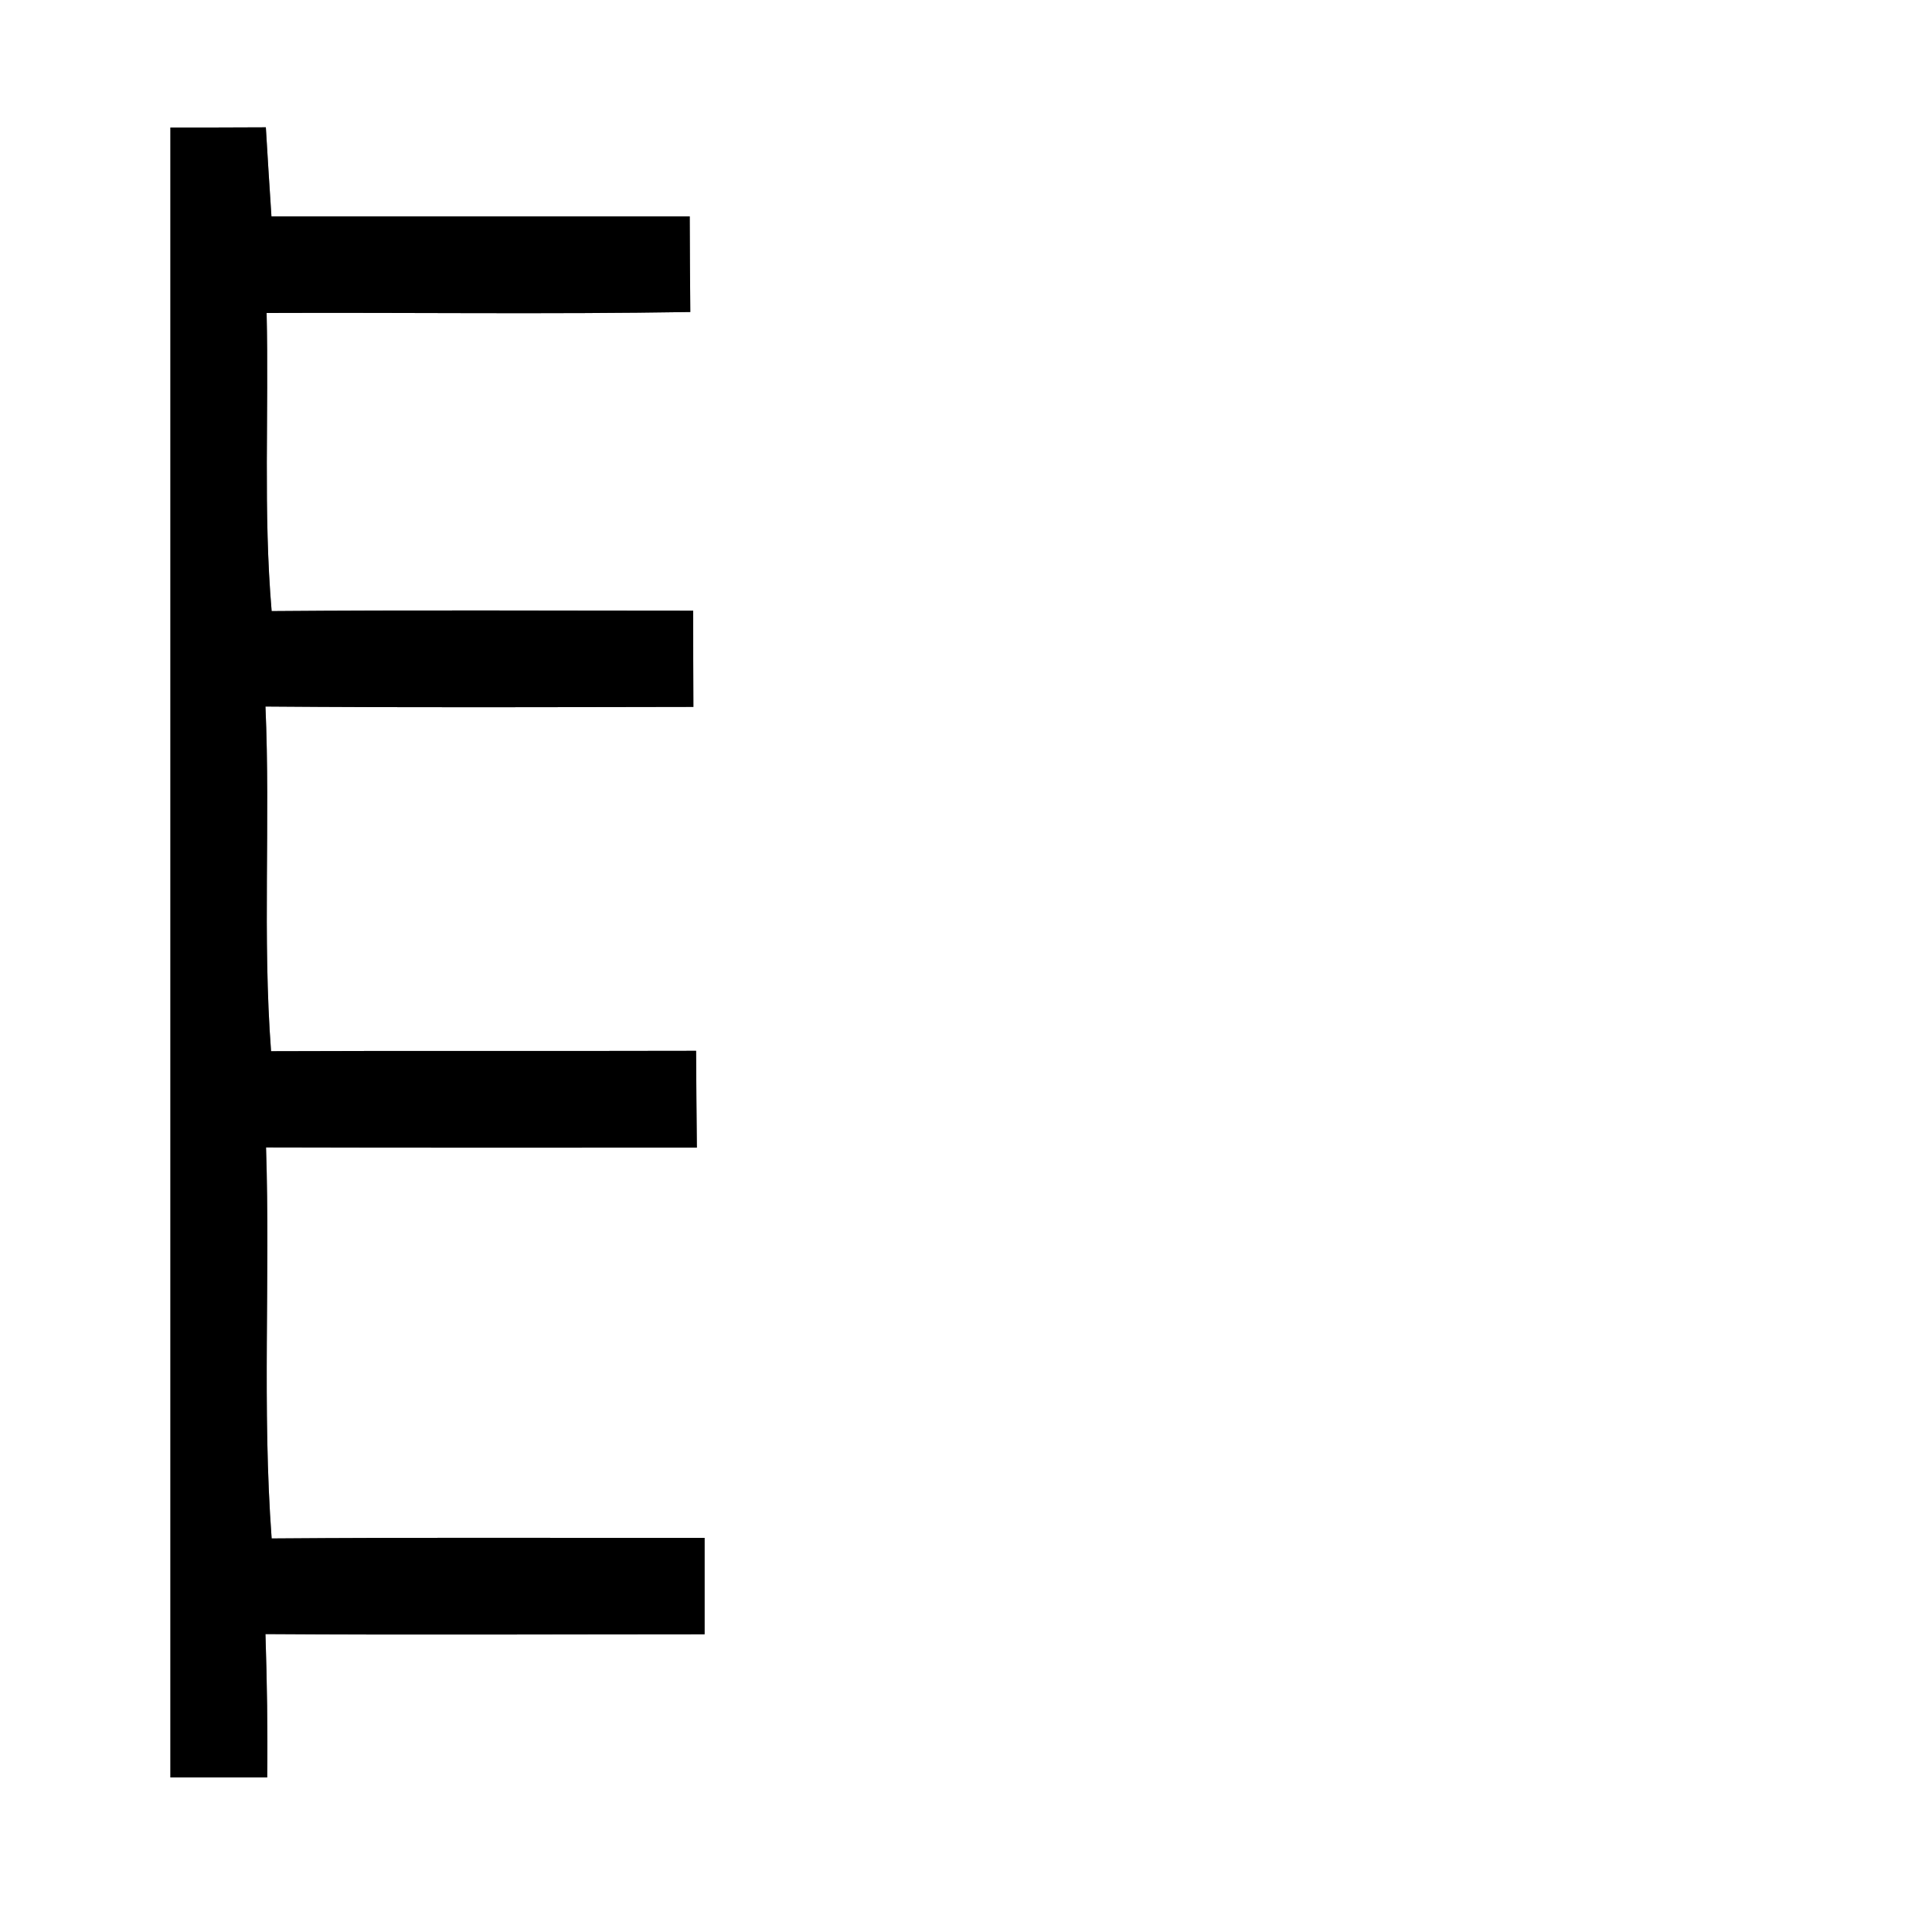 <?xml version="1.0" encoding="UTF-8" ?>
<!DOCTYPE svg PUBLIC "-//W3C//DTD SVG 1.1//EN" "http://www.w3.org/Graphics/SVG/1.1/DTD/svg11.dtd">
<svg width="100pt" height="100pt" viewBox="0 0 100 100" version="1.1" xmlns="http://www.w3.org/2000/svg">
<rect x="0" y="0" width="100" height="100" fill="#808080" stroke="none"/>
<g id="#ffffffff">
<path fill="#ffffff" opacity="1.00" d=" M 0.00 0.00 L 100.00 0.00 L 100.00 100.00 L 0.00 100.00 L 0.00 0.00 M 8.82 6.60 C 8.82 35.07 8.82 63.53 8.82 92.00 C 10.49 92.00 12.16 92.00 13.83 92.00 C 13.86 89.52 13.82 87.05 13.74 84.58 C 21.32 84.63 28.89 84.59 36.47 84.59 C 36.47 82.93 36.47 81.27 36.47 79.60 C 29.00 79.61 21.53 79.57 14.06 79.63 C 13.56 72.89 13.99 66.13 13.77 59.39 C 21.20 59.41 28.63 59.40 36.07 59.40 C 36.05 57.73 36.04 56.06 36.03 54.39 C 28.70 54.41 21.37 54.38 14.03 54.41 C 13.58 48.47 14.00 42.52 13.74 36.57 C 21.12 36.63 28.51 36.60 35.89 36.59 C 35.88 34.93 35.88 33.27 35.88 31.61 C 28.61 31.61 21.33 31.57 14.06 31.63 C 13.62 26.50 13.92 21.34 13.80 16.20 C 21.11 16.17 28.42 16.27 35.73 16.15 C 35.71 14.50 35.71 12.85 35.70 11.20 C 28.48 11.20 21.26 11.20 14.05 11.20 C 13.95 9.67 13.85 8.13 13.76 6.59 C 12.11 6.60 10.47 6.60 8.82 6.60 Z" />
</g>
<g id="#000000ff">
<path fill="#000000" opacity="1.00" d=" M 8.82 6.60 C 10.47 6.60 12.11 6.60 13.76 6.59 C 13.85 8.13 13.95 9.67 14.05 11.20 C 21.26 11.20 28.48 11.20 35.70 11.20 C 35.71 12.85 35.71 14.50 35.73 16.15 C 28.42 16.27 21.11 16.17 13.80 16.20 C 13.92 21.34 13.62 26.50 14.06 31.63 C 21.33 31.57 28.61 31.61 35.88 31.61 C 35.88 33.27 35.88 34.93 35.89 36.59 C 28.51 36.60 21.12 36.63 13.74 36.57 C 14.00 42.52 13.58 48.47 14.03 54.41 C 21.37 54.38 28.70 54.41 36.03 54.39 C 36.04 56.06 36.05 57.73 36.07 59.40 C 28.63 59.40 21.20 59.41 13.77 59.39 C 13.99 66.13 13.56 72.89 14.06 79.63 C 21.53 79.57 29.00 79.61 36.47 79.60 C 36.47 81.27 36.47 82.93 36.47 84.59 C 28.89 84.59 21.32 84.63 13.74 84.58 C 13.82 87.05 13.86 89.52 13.83 92.00 C 12.16 92.00 10.49 92.00 8.82 92.00 C 8.82 63.53 8.82 35.07 8.82 6.60 Z" />
</g>
</svg>
